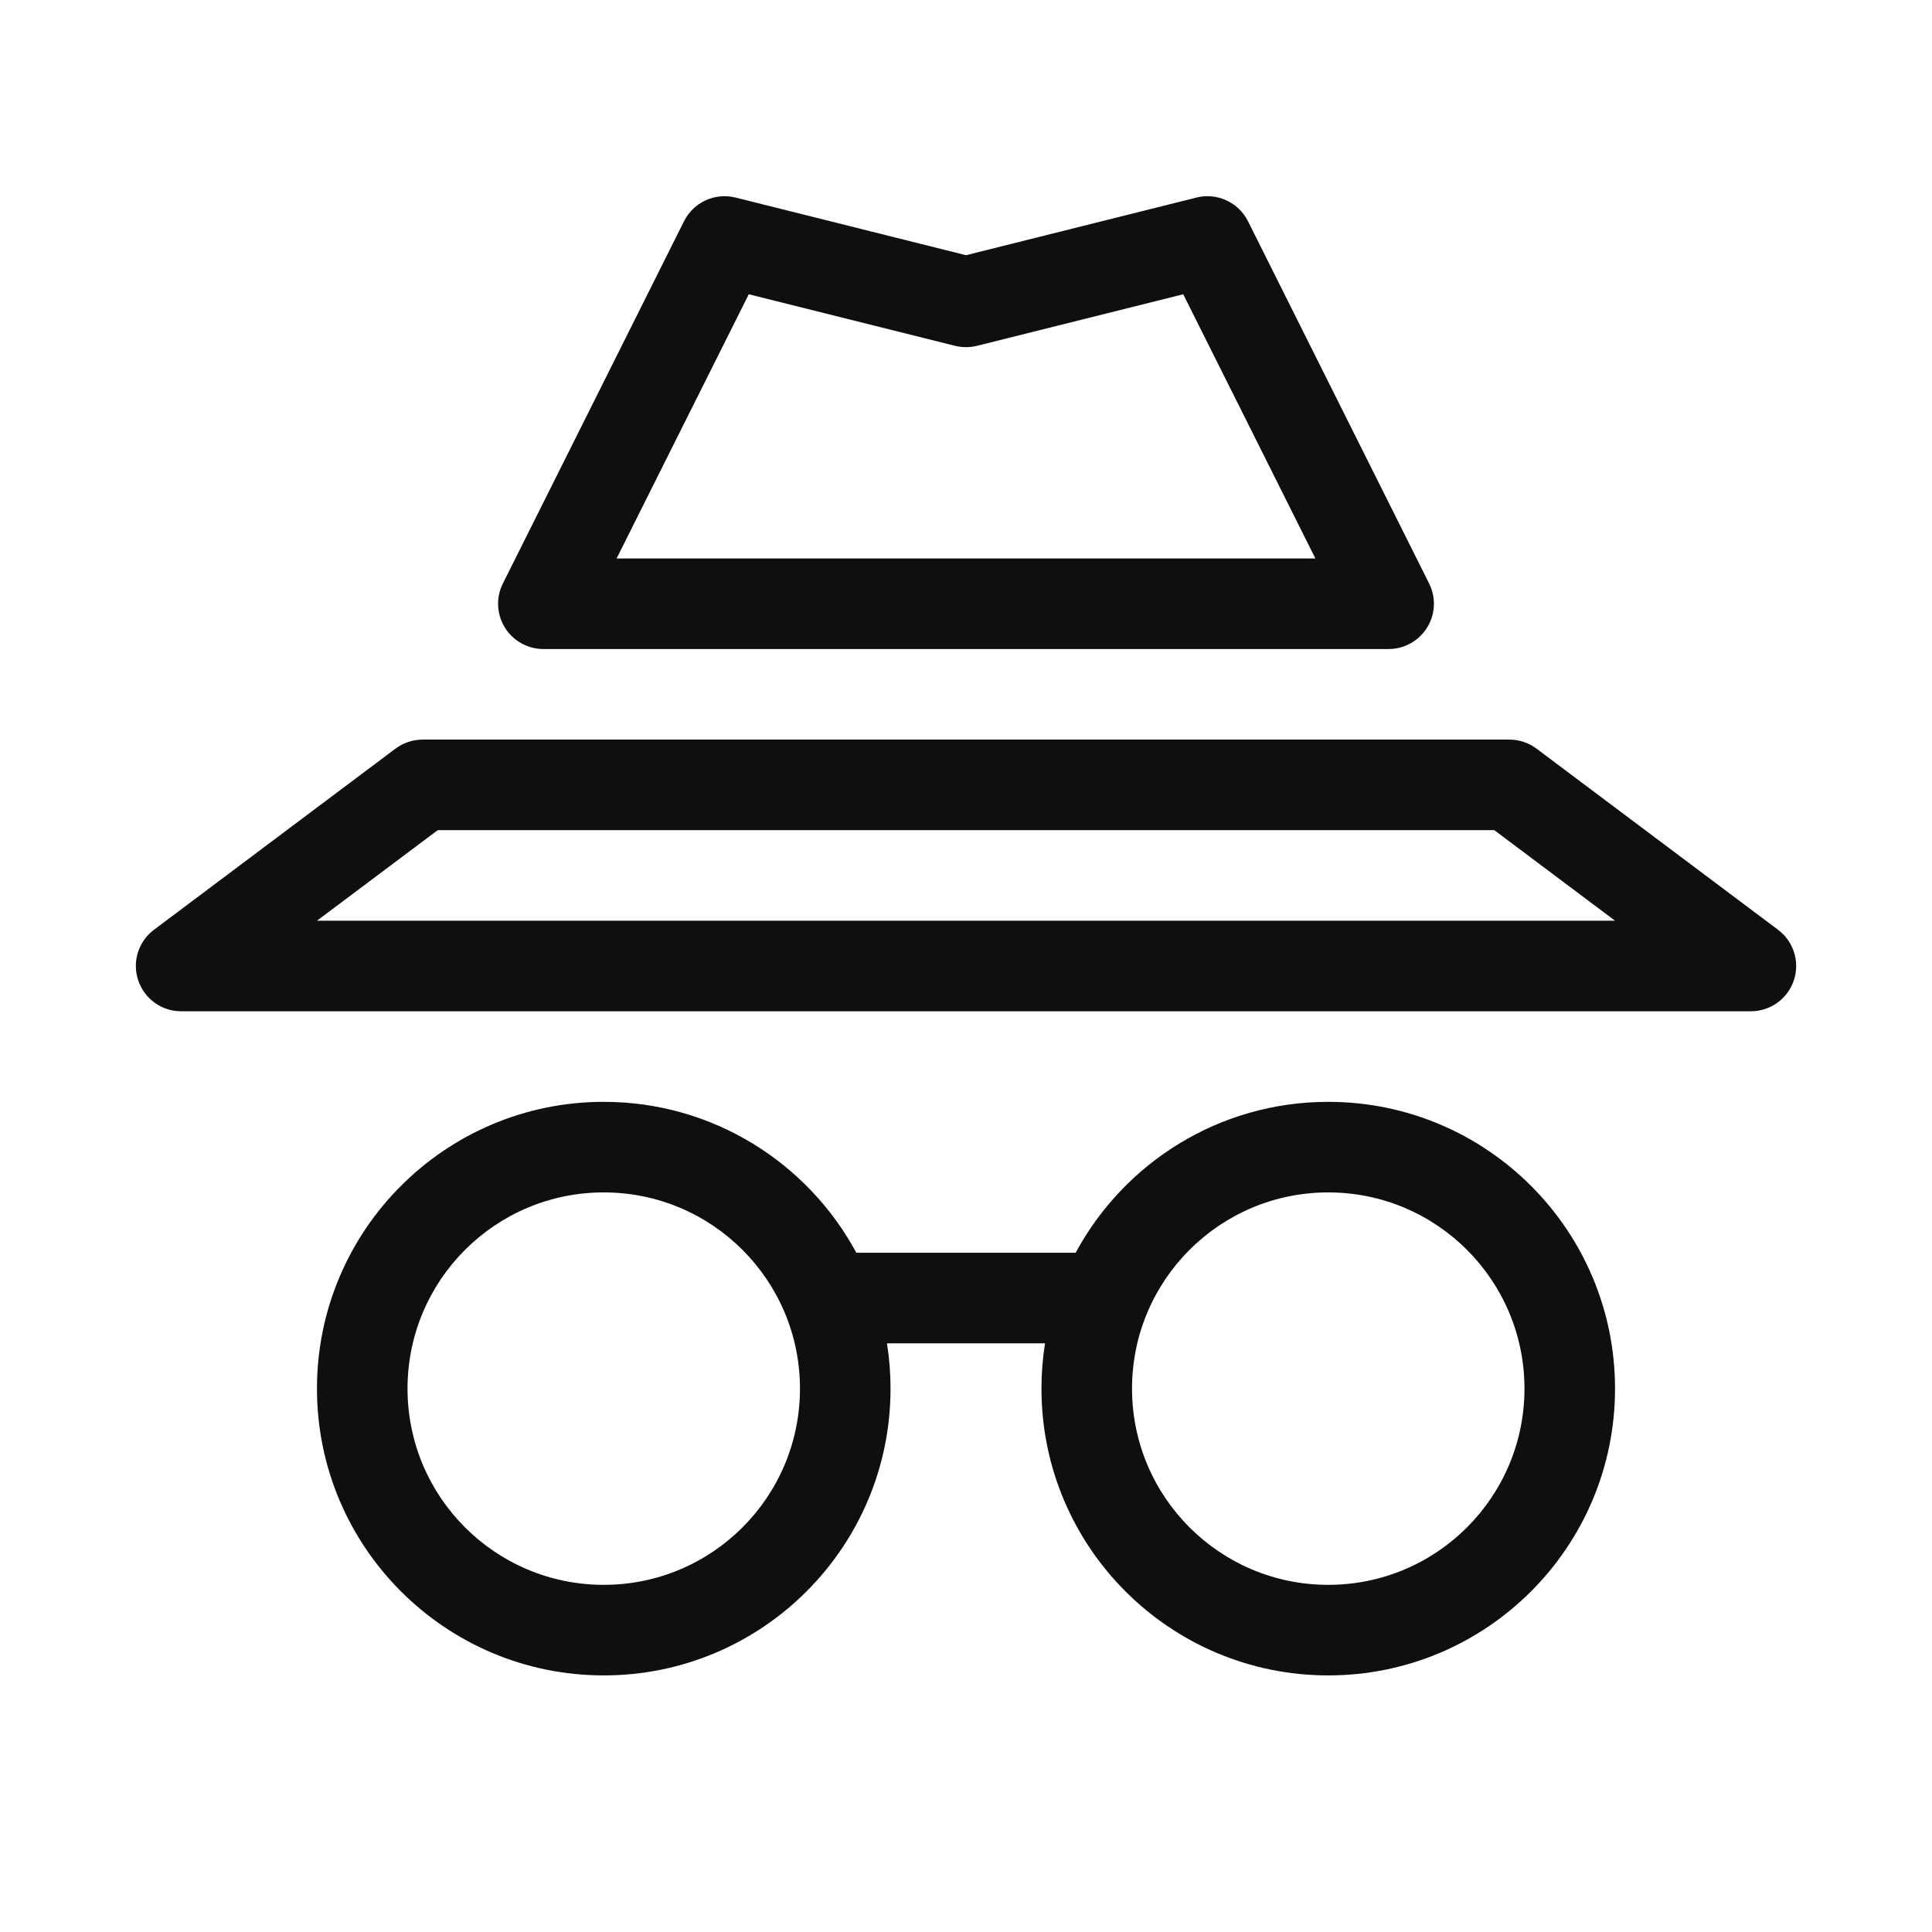 <svg width="32" height="32" viewBox="0 0 32 32" fill="none" xmlns="http://www.w3.org/2000/svg">
<path d="M11.329 3.665C11.486 3.35 11.841 3.187 12.182 3.272L16 4.227L19.818 3.272C20.159 3.187 20.514 3.35 20.671 3.665L23.671 9.665C23.787 9.897 23.775 10.173 23.638 10.394C23.501 10.615 23.26 10.75 23 10.75H9C8.74 10.75 8.499 10.615 8.362 10.394C8.225 10.173 8.213 9.897 8.329 9.665L11.329 3.665ZM12.402 4.874L10.213 9.25H21.787L19.598 4.874L16.182 5.728C16.062 5.757 15.938 5.757 15.818 5.728L12.402 4.874Z" fill="#0F0F0F"/>
<path d="M7 12.25C6.838 12.25 6.68 12.303 6.55 12.4L2.55 15.4C2.292 15.594 2.186 15.931 2.289 16.237C2.391 16.543 2.677 16.75 3 16.75H29C29.323 16.75 29.61 16.543 29.712 16.237C29.814 15.931 29.708 15.594 29.45 15.4L25.45 12.4C25.32 12.303 25.162 12.25 25 12.25H7ZM5.25 15.25L7.25 13.75H24.75L26.75 15.25H5.25Z" fill="#0F0F0F"/>
<path d="M5.25 23C5.25 20.377 7.377 18.25 10 18.25C11.809 18.25 13.382 19.262 14.184 20.75H17.816C18.618 19.262 20.191 18.25 22 18.25C24.623 18.25 26.75 20.377 26.75 23C26.75 25.623 24.623 27.75 22 27.75C19.377 27.75 17.25 25.623 17.25 23C17.25 22.745 17.27 22.494 17.309 22.25H14.691C14.73 22.494 14.75 22.745 14.75 23C14.75 25.623 12.623 27.75 10 27.75C7.377 27.75 5.25 25.623 5.25 23ZM10 19.75C8.205 19.75 6.75 21.205 6.75 23C6.75 24.795 8.205 26.25 10 26.25C11.795 26.25 13.25 24.795 13.25 23C13.25 21.205 11.795 19.75 10 19.75ZM22 19.75C20.205 19.75 18.75 21.205 18.75 23C18.75 24.795 20.205 26.25 22 26.25C23.795 26.25 25.25 24.795 25.25 23C25.25 21.205 23.795 19.75 22 19.75Z" fill="#0F0F0F"/>
</svg>
